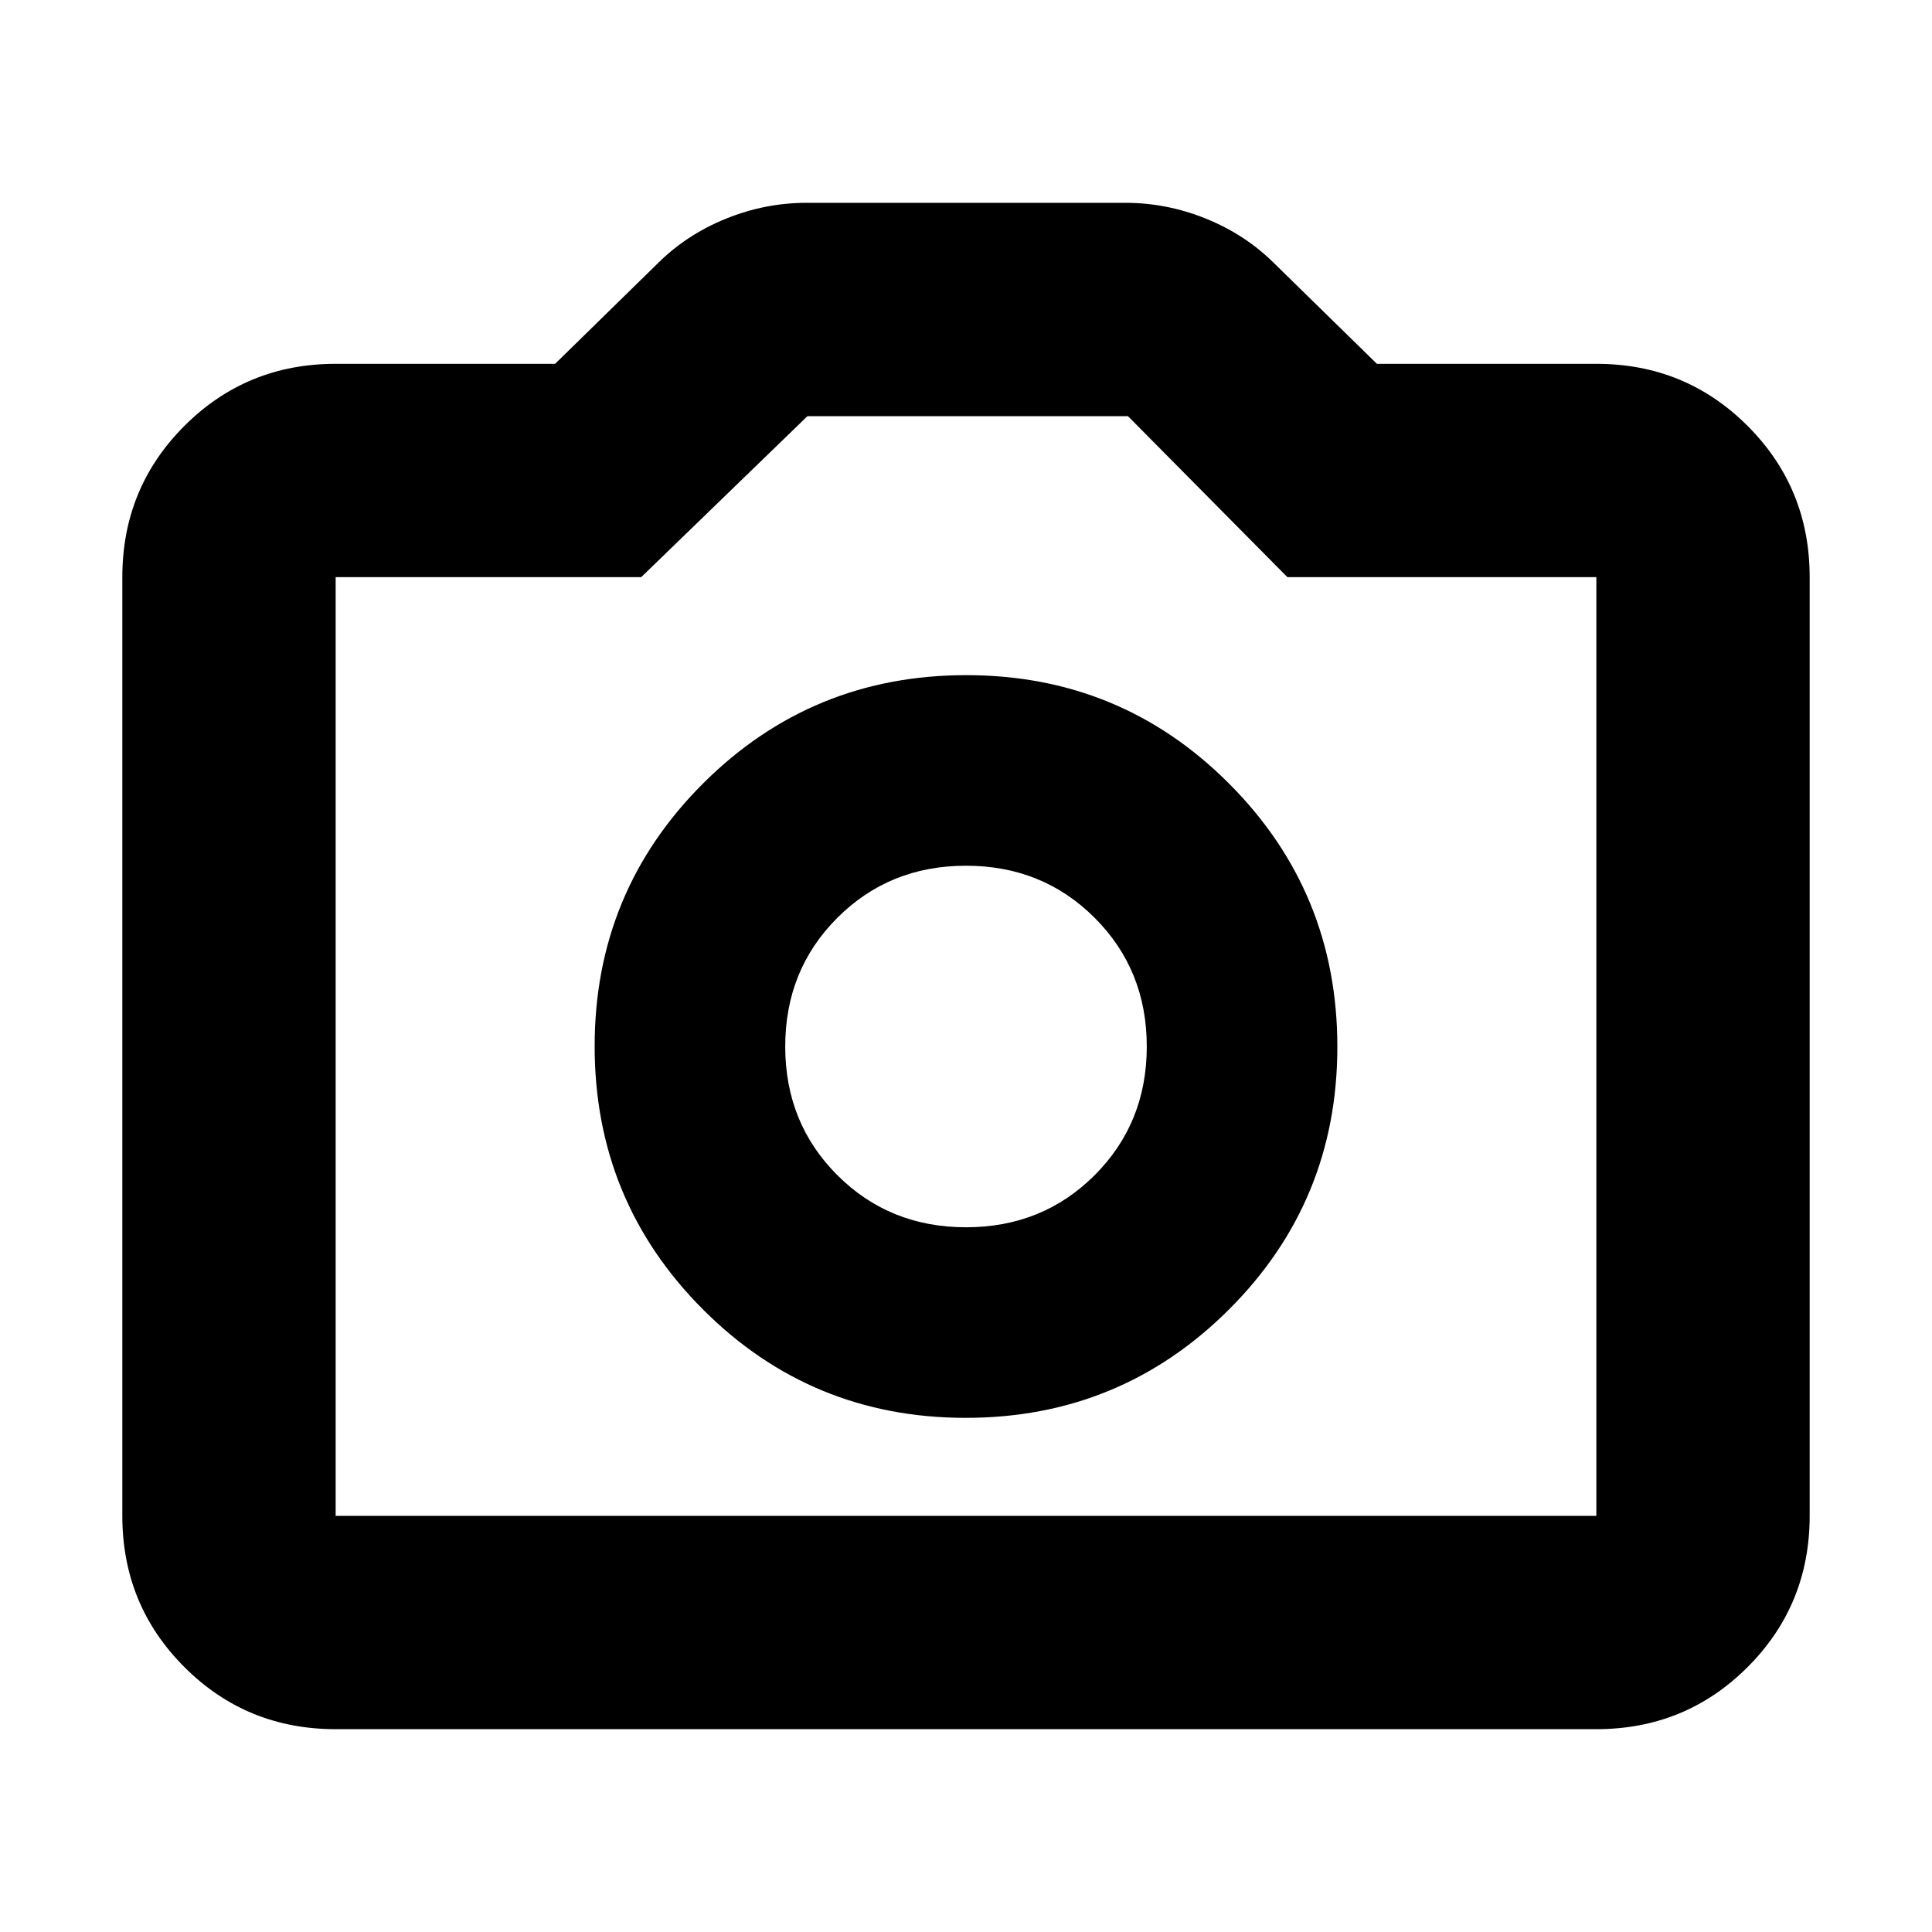 <svg xmlns="http://www.w3.org/2000/svg" height="24" viewBox="0 -960 960 960" width="24"><path d="M479.867-255.478q76.829 0 130.742-53.78t53.913-130.609q0-76.829-53.78-130.742t-130.609-53.913q-76.829 0-130.742 53.78t-53.913 130.609q0 76.829 53.78 130.742t130.609 53.913Zm.133-94.696q-38.043 0-63.934-25.892-25.892-25.891-25.892-63.934t25.892-63.934q25.891-25.892 63.934-25.892t63.934 25.892q25.892 25.891 25.892 63.934t-25.892 63.934Q518.043-350.174 480-350.174ZM166.783-100.782q-44.305 0-75.153-30.848-30.848-30.848-30.848-75.153v-466.434q0-44.305 30.848-75.153 30.848-30.848 75.153-30.848h109.043l51.13-50.044q14.392-14.261 33.848-22.108 19.457-7.848 39.848-7.848h158.696q20.391 0 39.848 7.848 19.456 7.847 33.848 22.108l51.13 50.044h109.043q44.305 0 75.153 30.848 30.848 30.848 30.848 75.153v466.434q0 44.305-30.848 75.153-30.848 30.848-75.153 30.848H166.783Zm0-106.001h626.434v-466.434H639.696l-79.218-80h-159.26l-82.609 80H166.783v466.434ZM480-440Z"/></svg>